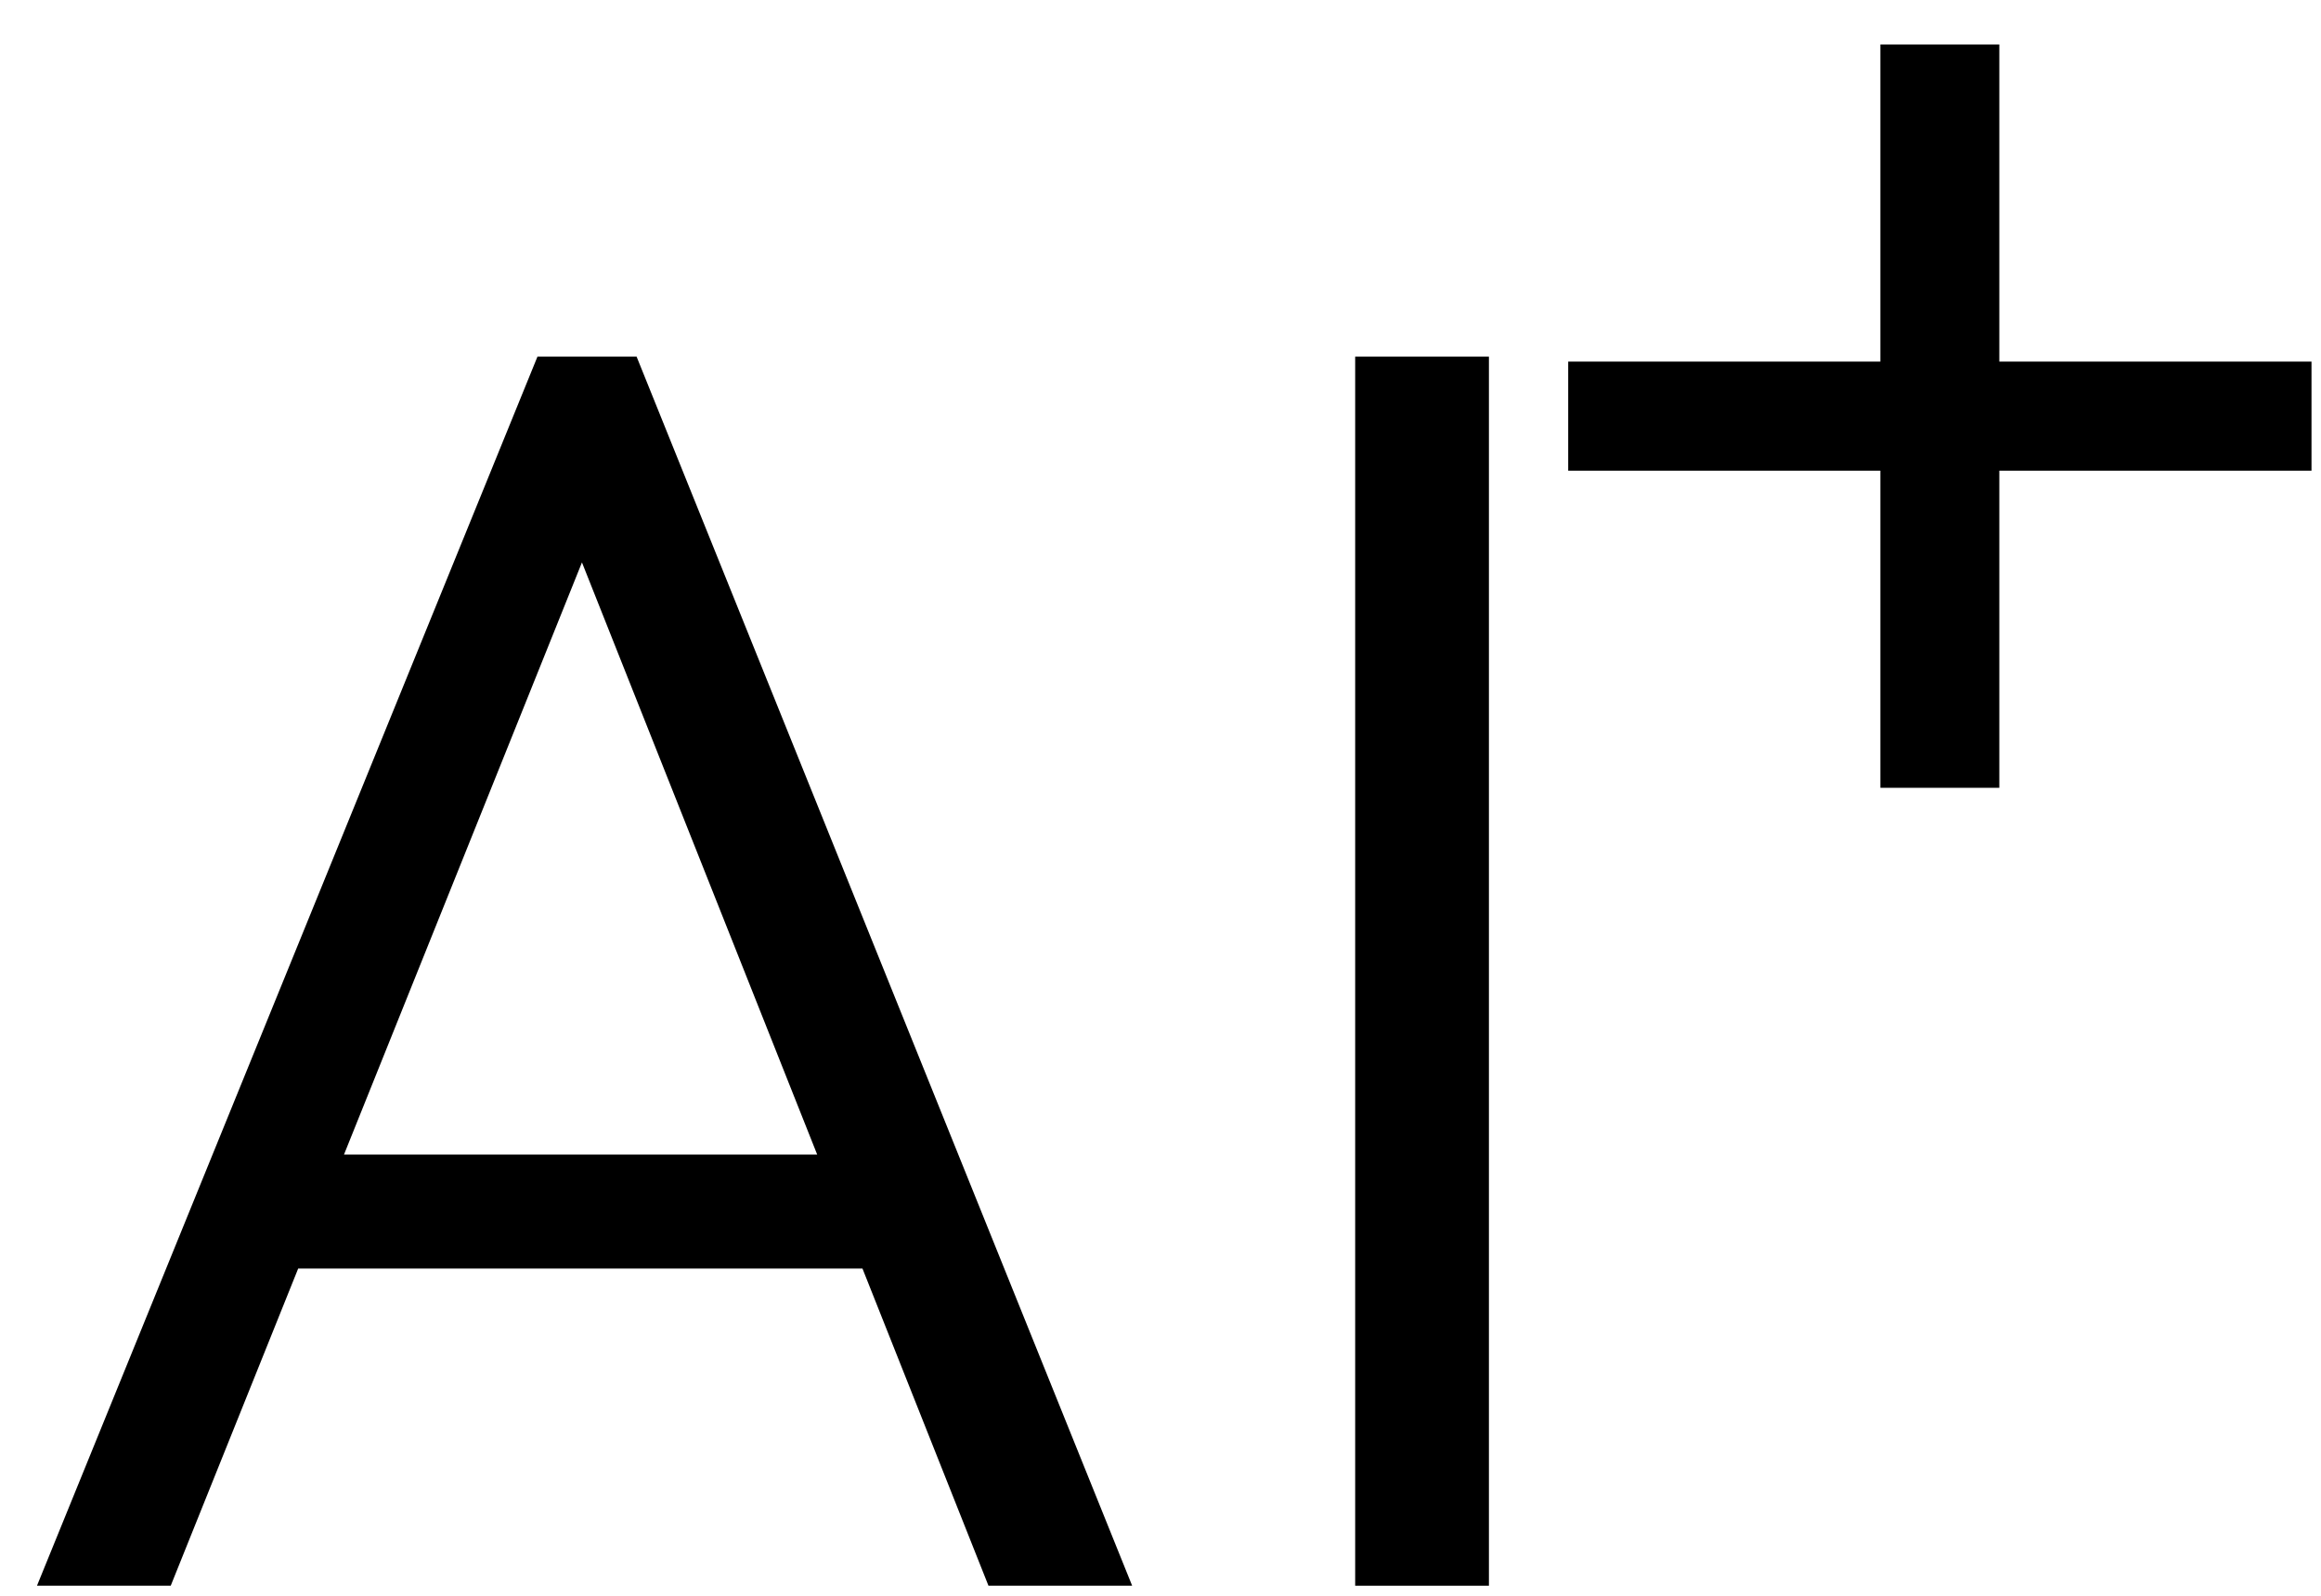 <svg width="32" height="22" viewBox="0 0 32 22" fill="none" xmlns="http://www.w3.org/2000/svg">
<path d="M0.51 21.861L7.41 4.917H8.777L15.609 21.861H13.628L7.684 6.899H8.367L2.354 21.861H0.441H0.51ZM3.653 17.489V15.917H12.535V17.489H3.653Z" fill="black"/>
<path d="M18.684 21.861V4.917H20.528V21.861H18.684Z" fill="black"/>
<path d="M25.925 10.861H27.565V6.489H31.869V4.985H27.565V0.613H25.925V4.985H21.621V6.489H25.925V10.861Z" fill="black"/>
</svg>
